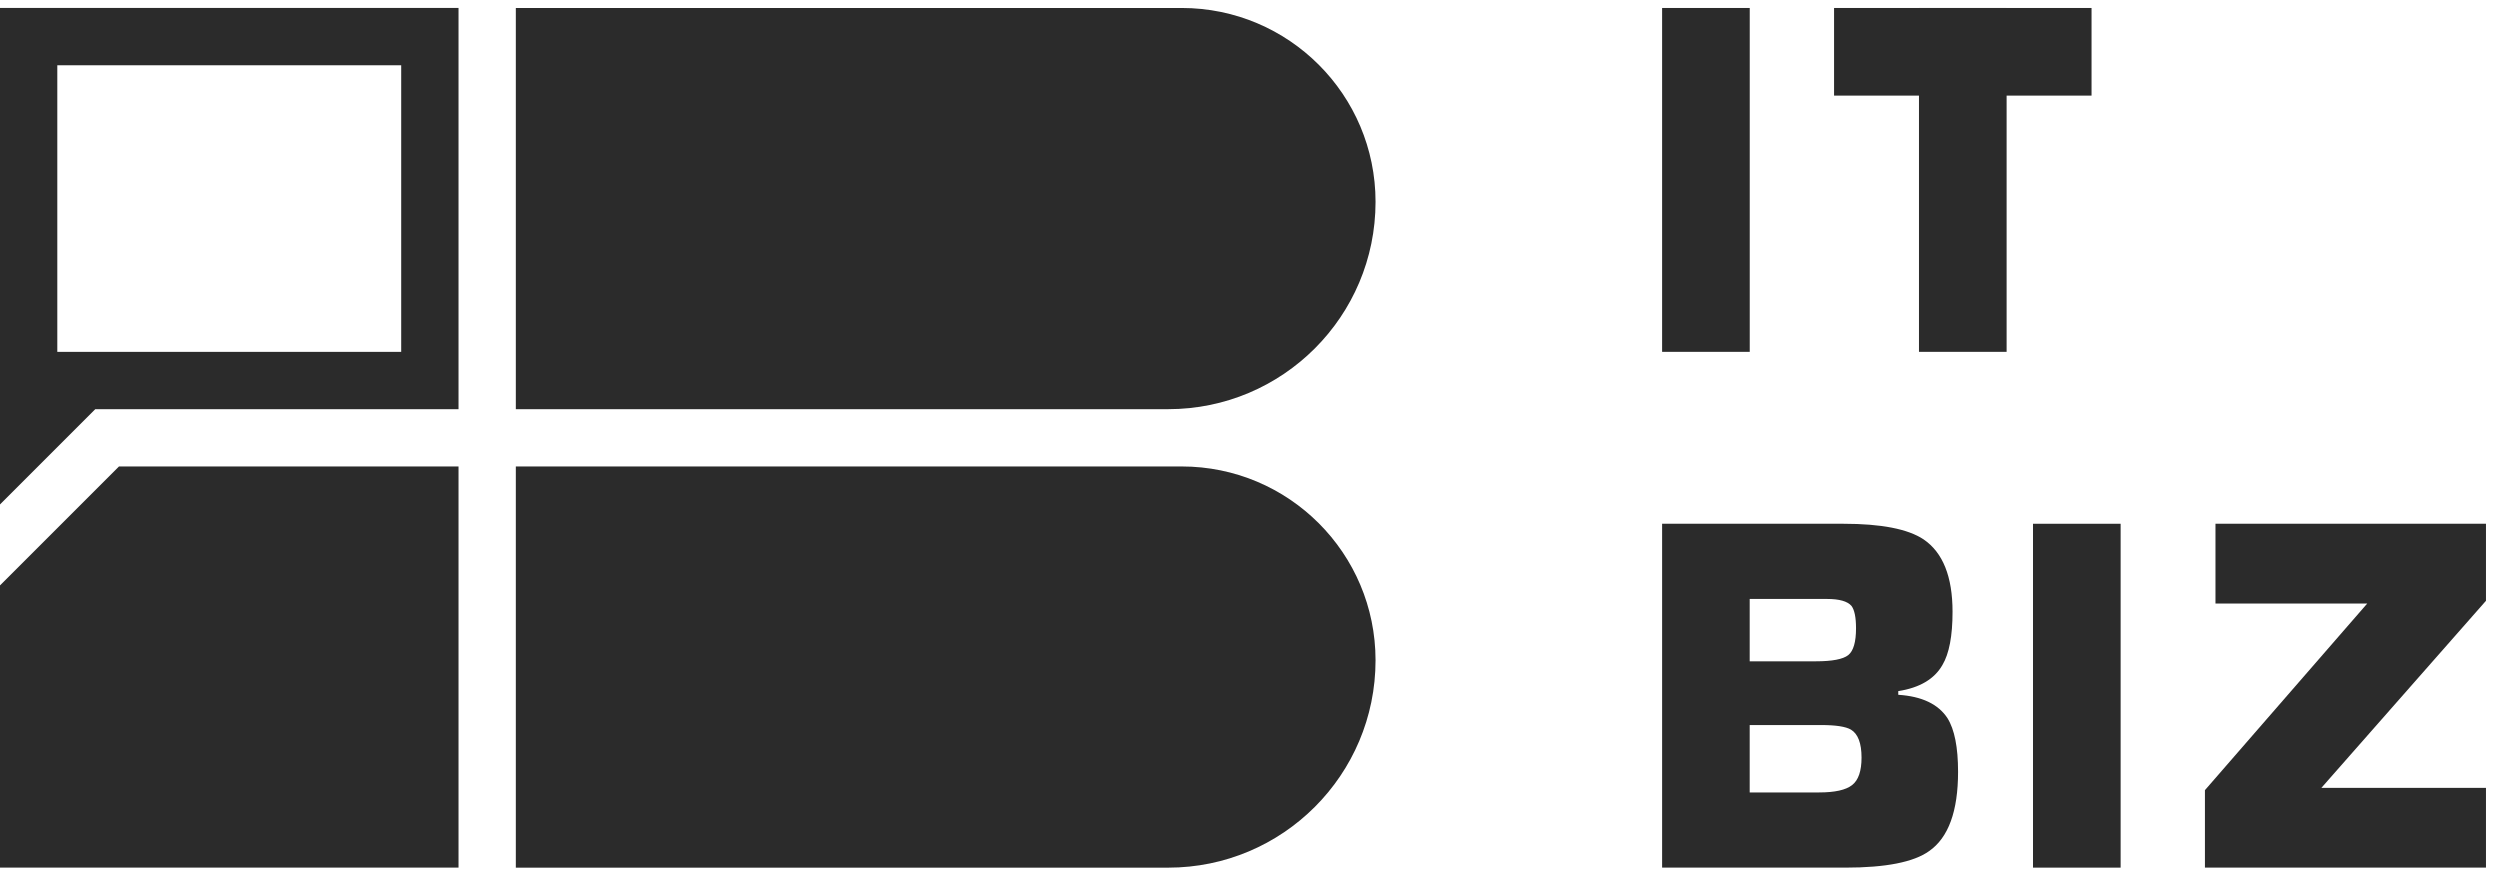 <?xml version="1.0" encoding="UTF-8"?>
<svg width="115px" height="40px" viewBox="0 0 115 40" version="1.1" xmlns="http://www.w3.org/2000/svg" xmlns:xlink="http://www.w3.org/1999/xlink">
    <!-- Generator: Sketch 50.2 (55047) - http://www.bohemiancoding.com/sketch -->
    <title>Logo</title>
    <desc>Created with Sketch.</desc>
    <defs></defs>
    <g id="Mainsite-Update" stroke="none" stroke-width="1" fill="none" fill-rule="evenodd">
        <g id="v2-Home" transform="translate(-40, -39)" fill="#2B2B2B">
            <g id="Logo" transform="translate(40, 39)">
                <polygon id="Fill-1" points="76.457 16.185 80.488 16.185 80.488 0.367 76.457 0.367"></polygon>
                <polygon id="Fill-2" points="93.518 39.911 97.549 39.911 97.549 24.093 93.518 24.093"></polygon>
                <polygon id="Fill-3" points="88.273 16.185 92.304 16.185 92.304 0.367 88.273 0.367"></polygon>
                <polygon id="Fill-4" points="84.367 4.398 96.211 4.398 96.211 0.367 84.367 0.367"></polygon>
                <g id="Group-14" transform="translate(0, 0.279)">
                    <path d="M85.197,35.835 C84.907,36.061 84.404,36.173 83.683,36.173 L80.486,36.173 L80.486,33.073 L83.768,33.073 C84.445,33.073 84.904,33.143 85.144,33.284 C85.469,33.481 85.631,33.909 85.631,34.571 C85.631,35.189 85.486,35.611 85.197,35.835 Z M80.486,27.273 L84.044,27.273 C84.607,27.273 84.982,27.379 85.165,27.589 C85.306,27.772 85.377,28.117 85.377,28.623 C85.377,29.256 85.257,29.667 85.018,29.857 C84.776,30.046 84.282,30.141 83.535,30.141 L80.486,30.141 L80.486,27.273 Z M87.32,31.681 L87.32,31.512 C88.306,31.358 88.984,30.957 89.352,30.31 C89.662,29.791 89.817,28.974 89.817,27.863 C89.817,26.247 89.373,25.136 88.484,24.532 C87.763,24.053 86.535,23.814 84.8,23.814 L76.457,23.814 L76.457,39.632 L84.884,39.632 C86.747,39.632 88.031,39.379 88.738,38.872 C89.627,38.254 90.071,37.038 90.071,35.224 C90.071,34.099 89.909,33.277 89.584,32.757 C89.161,32.11 88.405,31.752 87.32,31.681 Z" id="Fill-5"></path>
                    <polygon id="Fill-7" points="114.355 23.814 101.912 23.814 101.912 27.484 108.892 27.484 101.427 36.068 101.427 39.632 114.355 39.632 114.355 35.962 106.784 35.962 114.355 27.357"></polygon>
                    <path d="M2.636,15.906 L18.455,15.906 L18.455,2.724 L2.636,2.724 L2.636,15.906 Z M0,0.087 L0,22.926 L4.383,18.543 L21.092,18.543 L21.092,0.087 L0,0.087 Z" id="Fill-9"></path>
                    <polygon id="Fill-11" points="0 26.65 0 39.632 21.092 39.632 21.092 21.177 5.473 21.178"></polygon>
                    <path d="M54.358,0.088 L23.728,0.088 L23.728,18.543 L53.737,18.543 C59.005,18.543 63.275,14.272 63.275,9.005 C63.275,4.08 59.282,0.088 54.358,0.088" id="Fill-12"></path>
                    <path d="M54.358,21.178 L23.728,21.178 L23.728,39.633 L53.737,39.633 C59.005,39.633 63.275,35.363 63.275,30.095 C63.275,25.17 59.282,21.178 54.358,21.178" id="Fill-13"></path>
                </g>
            </g>
        </g>
    </g>
</svg>